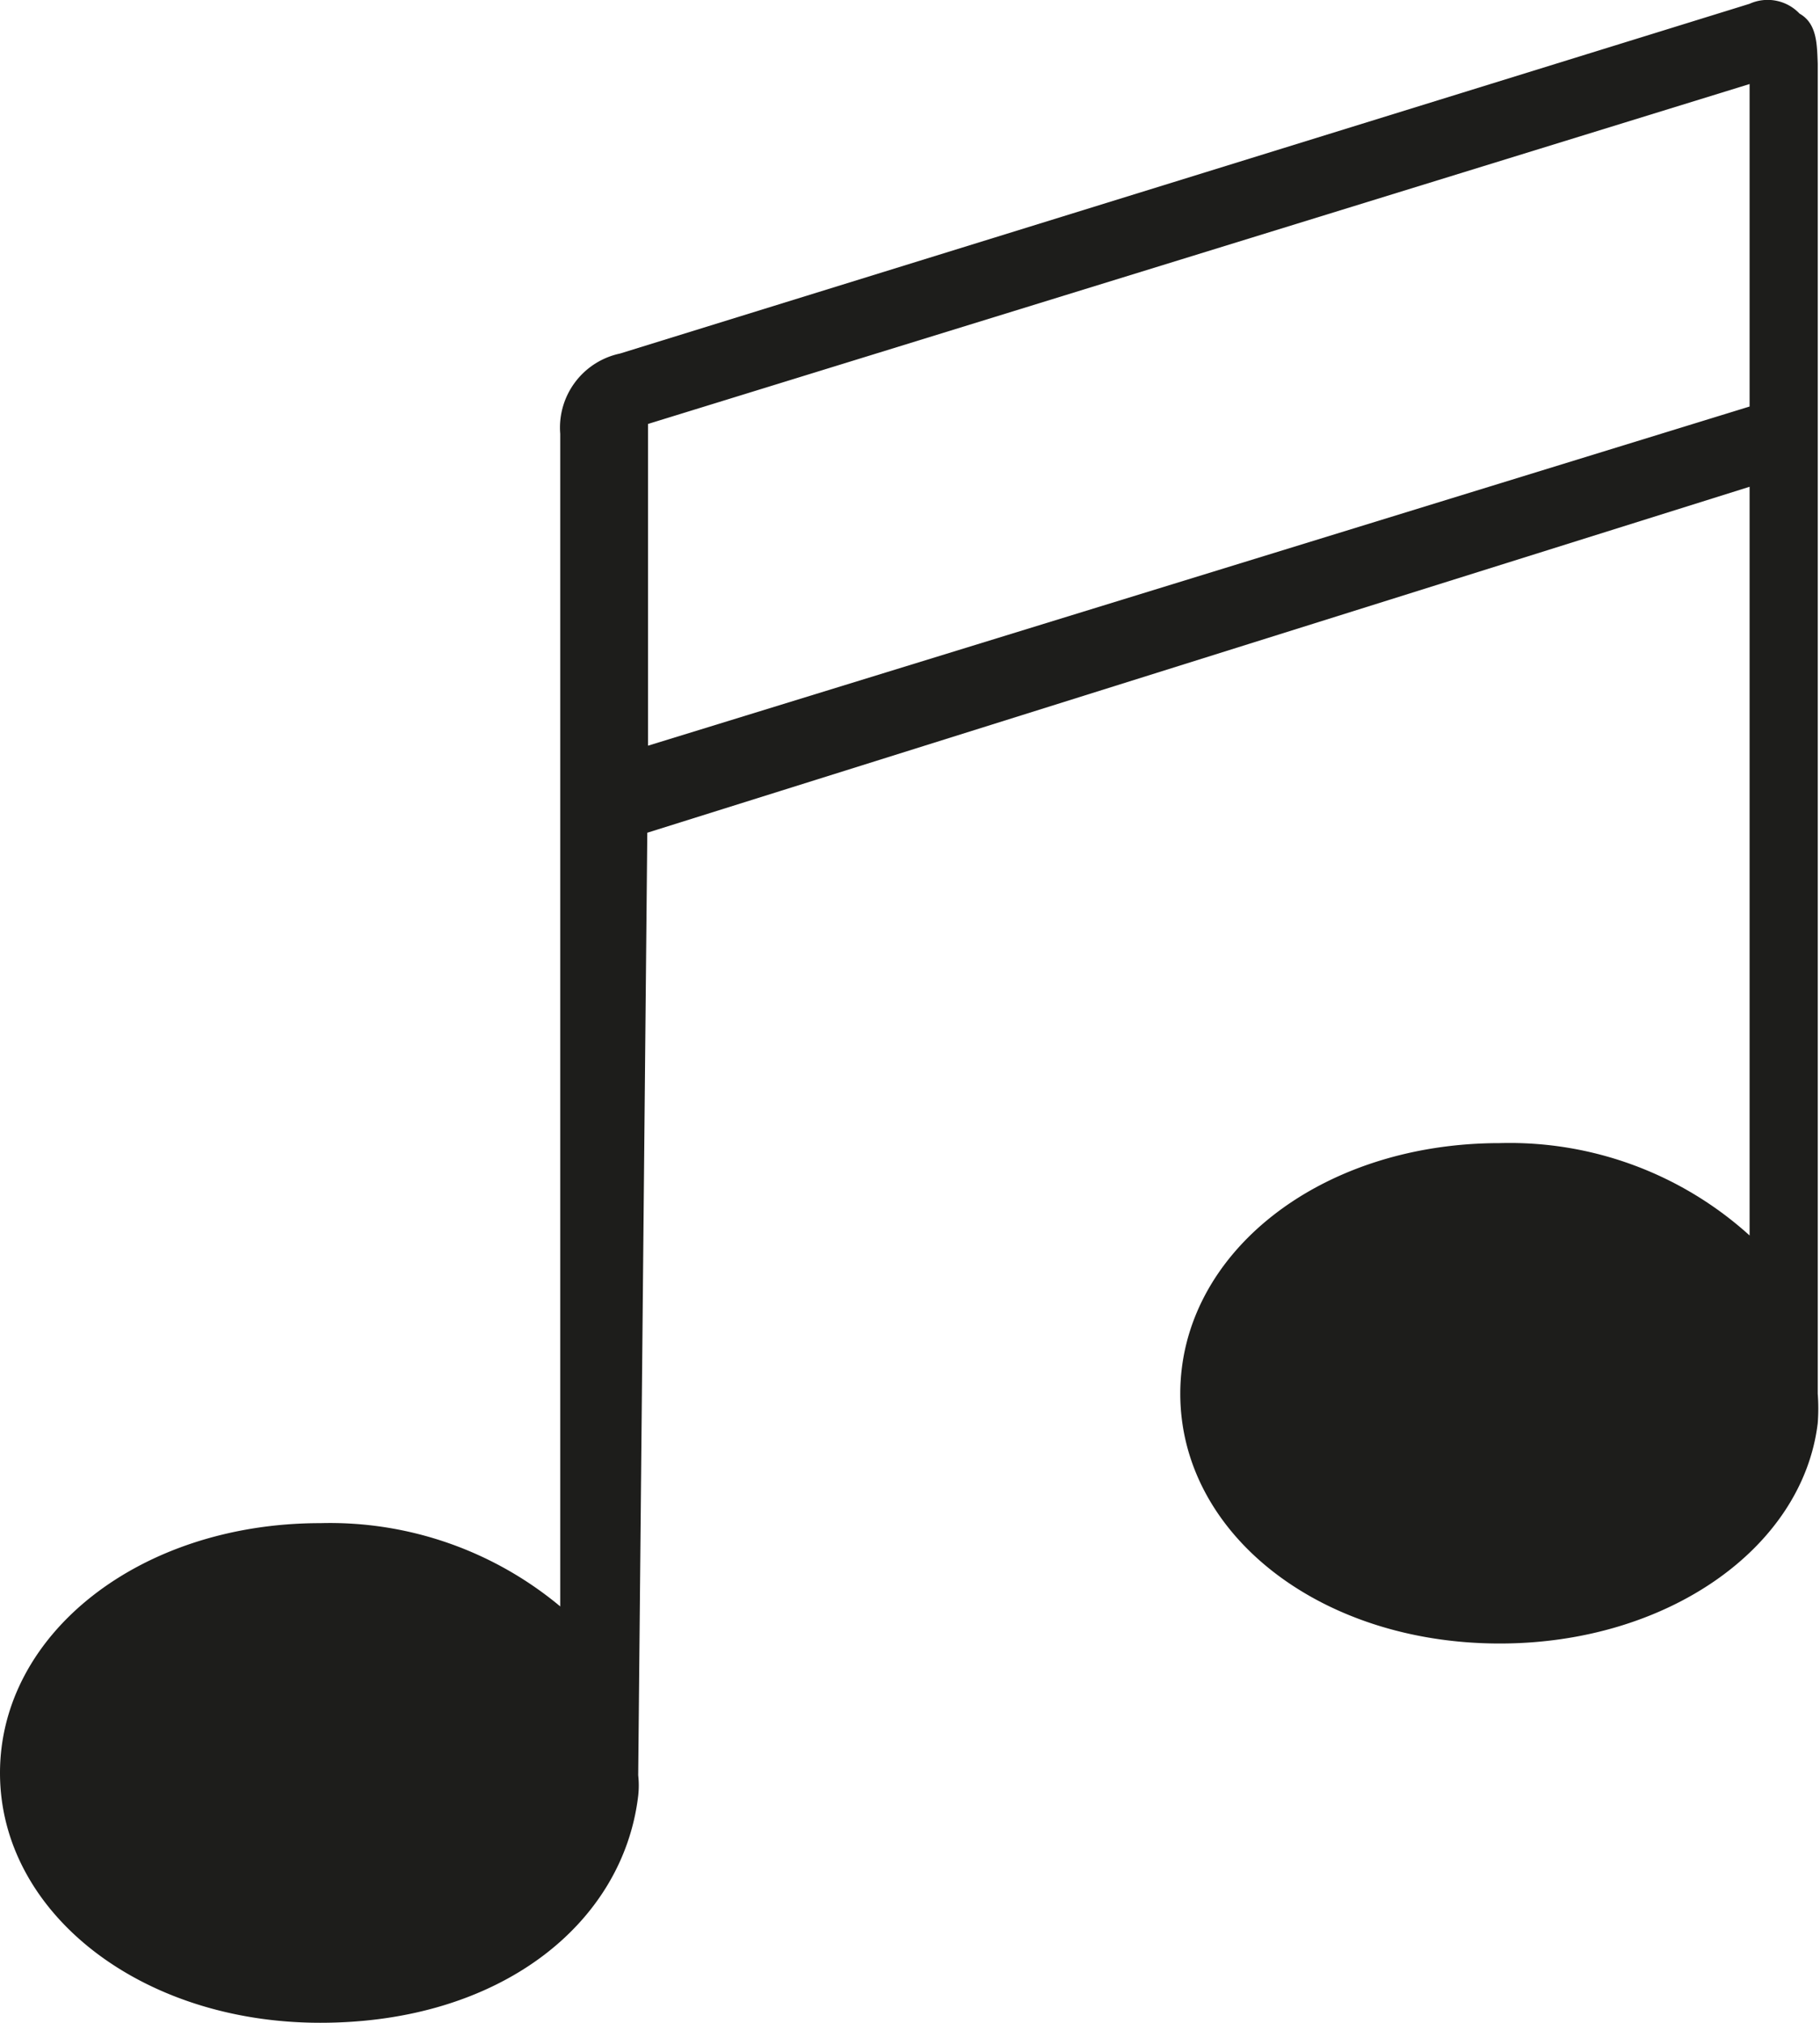 <svg xmlns="http://www.w3.org/2000/svg" viewBox="0 0 24.04 26.72"><defs><style>.cls-1{fill:#1d1d1b;}</style></defs><g id="Capa_2" data-name="Capa 2"><g id="Capa_1-2" data-name="Capa 1"><path class="cls-1" d="M23.77.18a.58.58,0,0,0-.66-.13L8.19,4.67A1,1,0,0,0,7.4,5.73V21.22a4.75,4.75,0,0,0-3.17-1.1C1.85,20.12,0,21.58,0,23.42s1.85,3.3,4.23,3.3,4-1.31,4.2-3a1.23,1.23,0,0,0,0-.27L8.55,11,23.11,6.43v9.89a4.72,4.72,0,0,0-3.3-1.22c-2.38,0-4.22,1.46-4.22,3.31s1.84,3.3,4.22,3.3c2.21,0,4-1.26,4.2-2.91a2.56,2.56,0,0,0,0-.39V.84C24,.58,24,.31,23.77.18Zm-.66,5.19L8.56,9.85l0-4.25L23.11,1.11Z"/></g></g></svg>